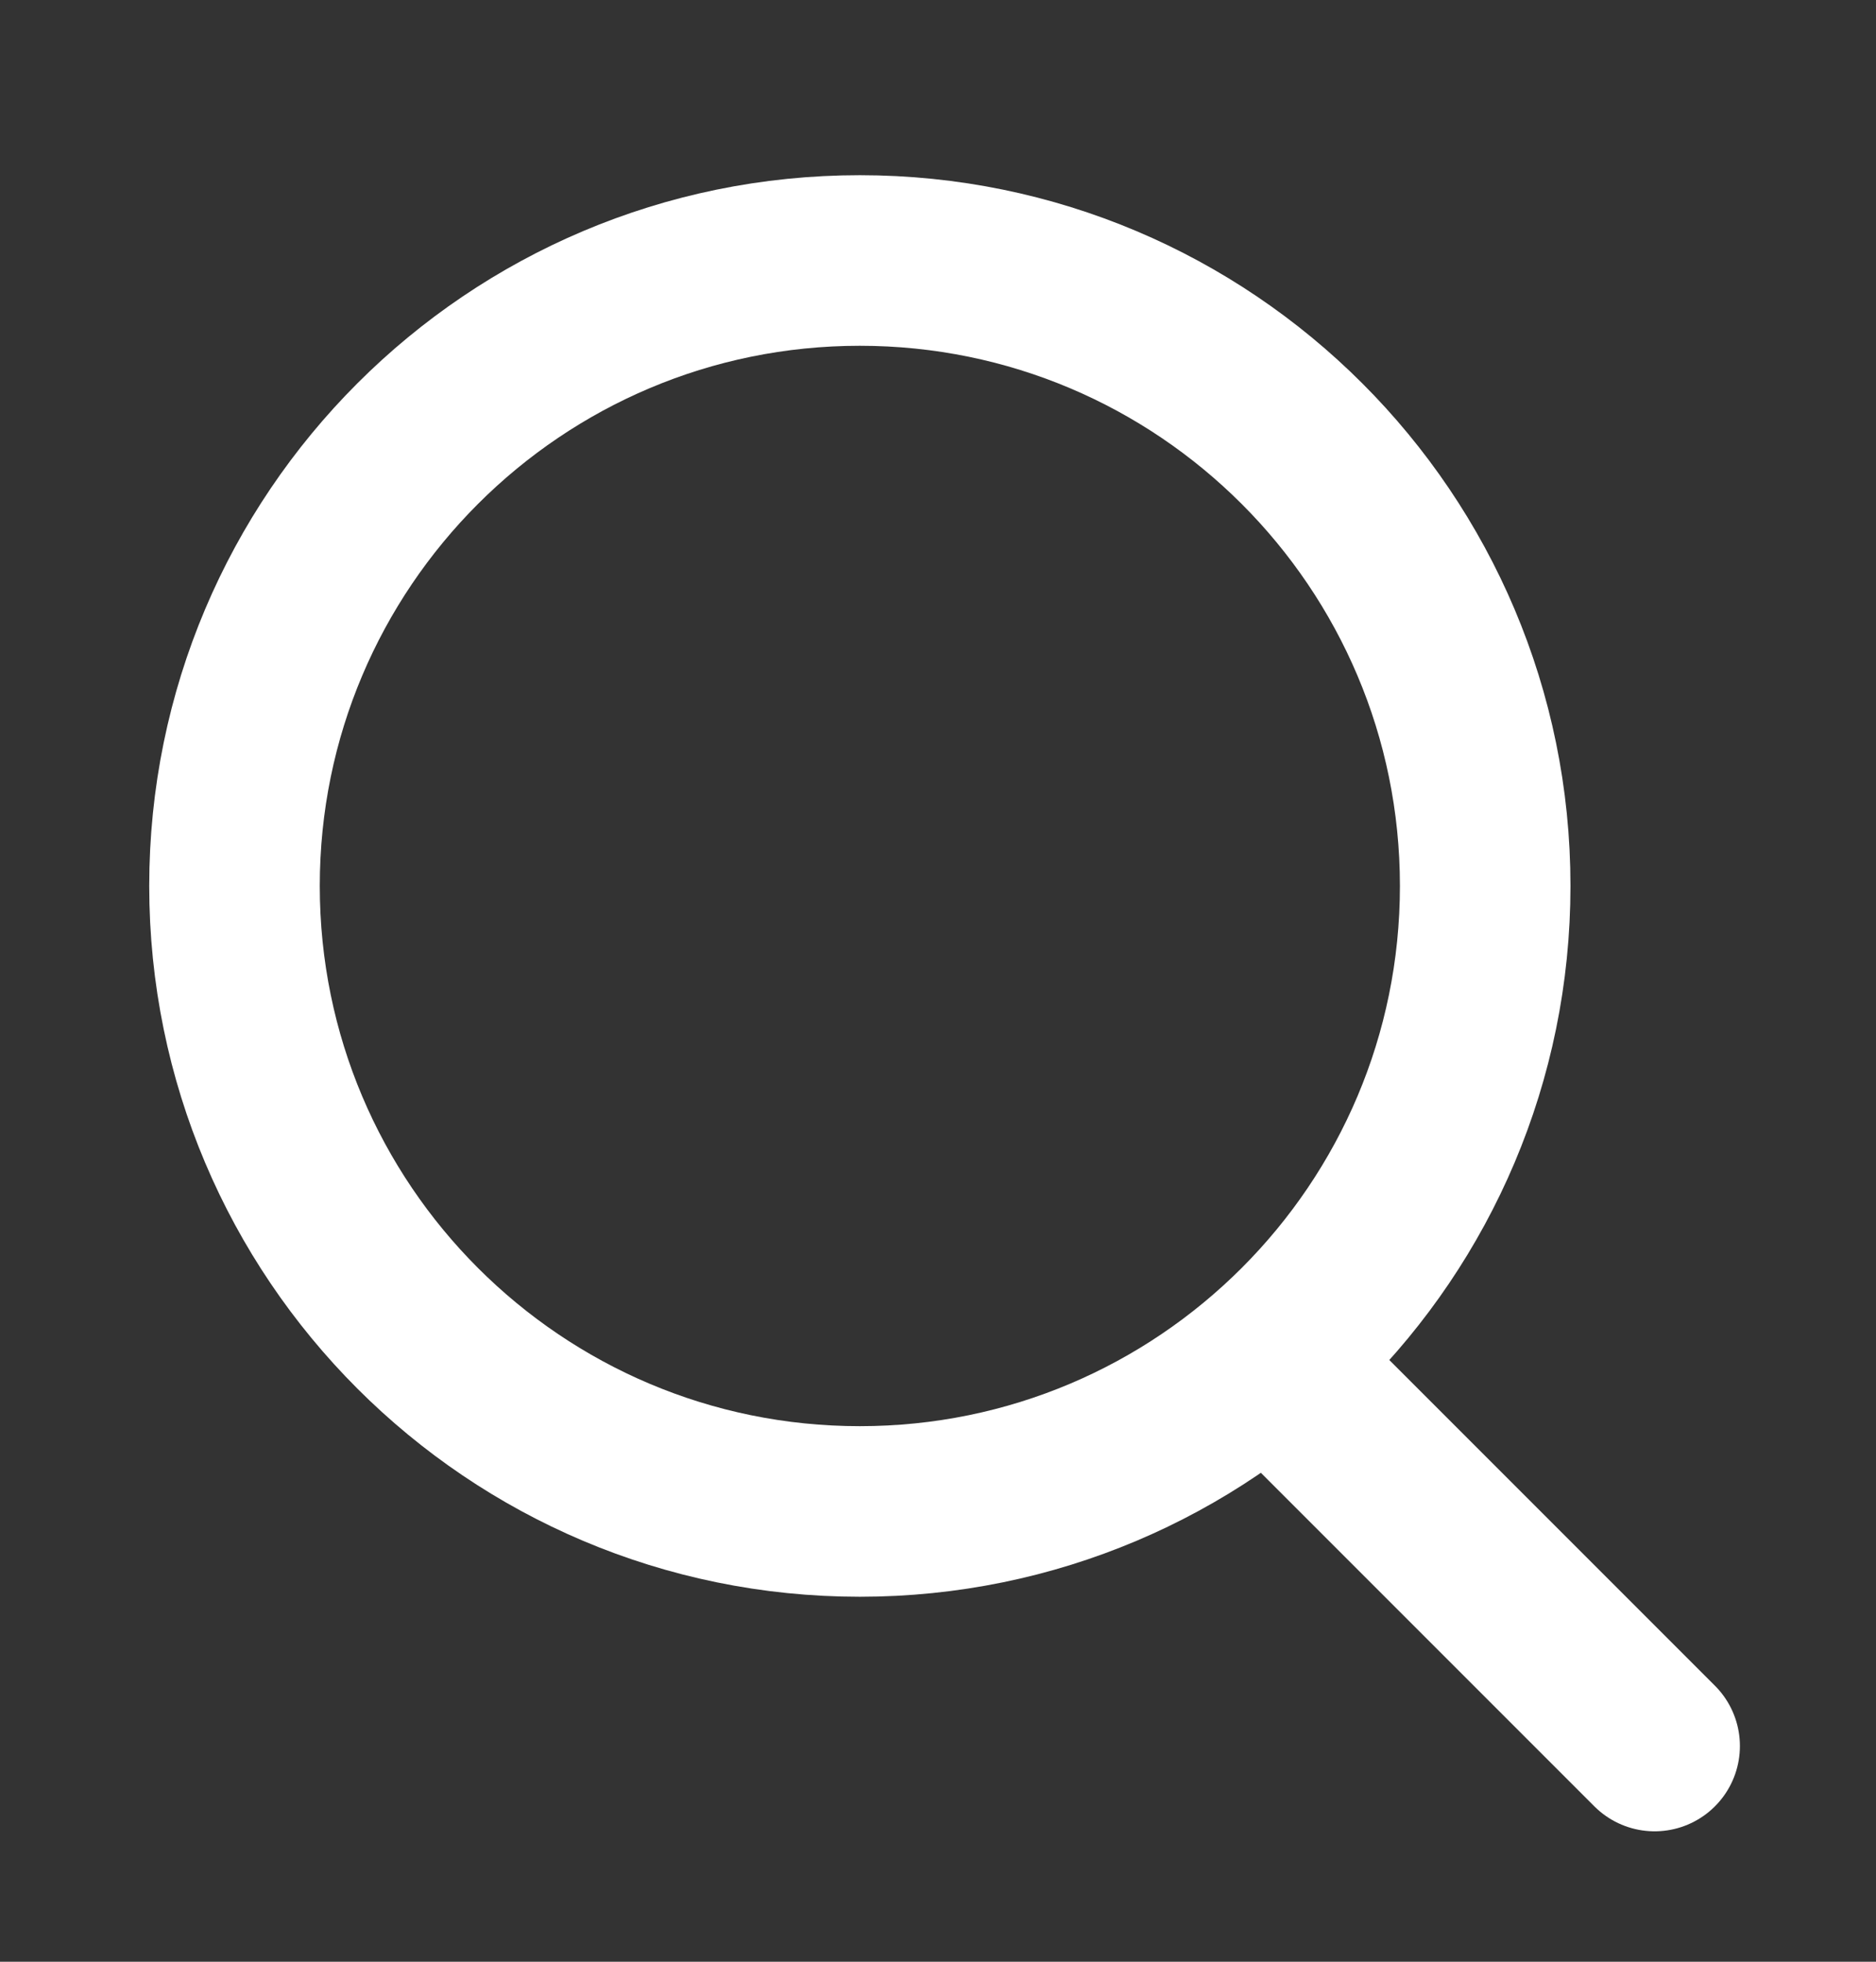 <svg width="22" height="23" viewBox="0 0 22 23" fill="none"
  xmlns="http://www.w3.org/2000/svg">
  <rect x="0" y="0" width="22" height="23" fill="#333333" stroke="none"/>
  <path d="M10.083 17.721C14.133 17.721 17.417 14.438 17.417 10.387C17.417 6.337 14.133 3.054 10.083 3.054C6.033 3.054 2.75 6.337 2.75 10.387C2.75 14.438 6.033 17.721 10.083 17.721Z" stroke="white" stroke-width="2" stroke-linecap="round" stroke-linejoin="round"/>
  <path d="M19.404 20.471L15.416 16.483" stroke="white" stroke-width="2" stroke-linecap="round" stroke-linejoin="round"/>
</svg>
  